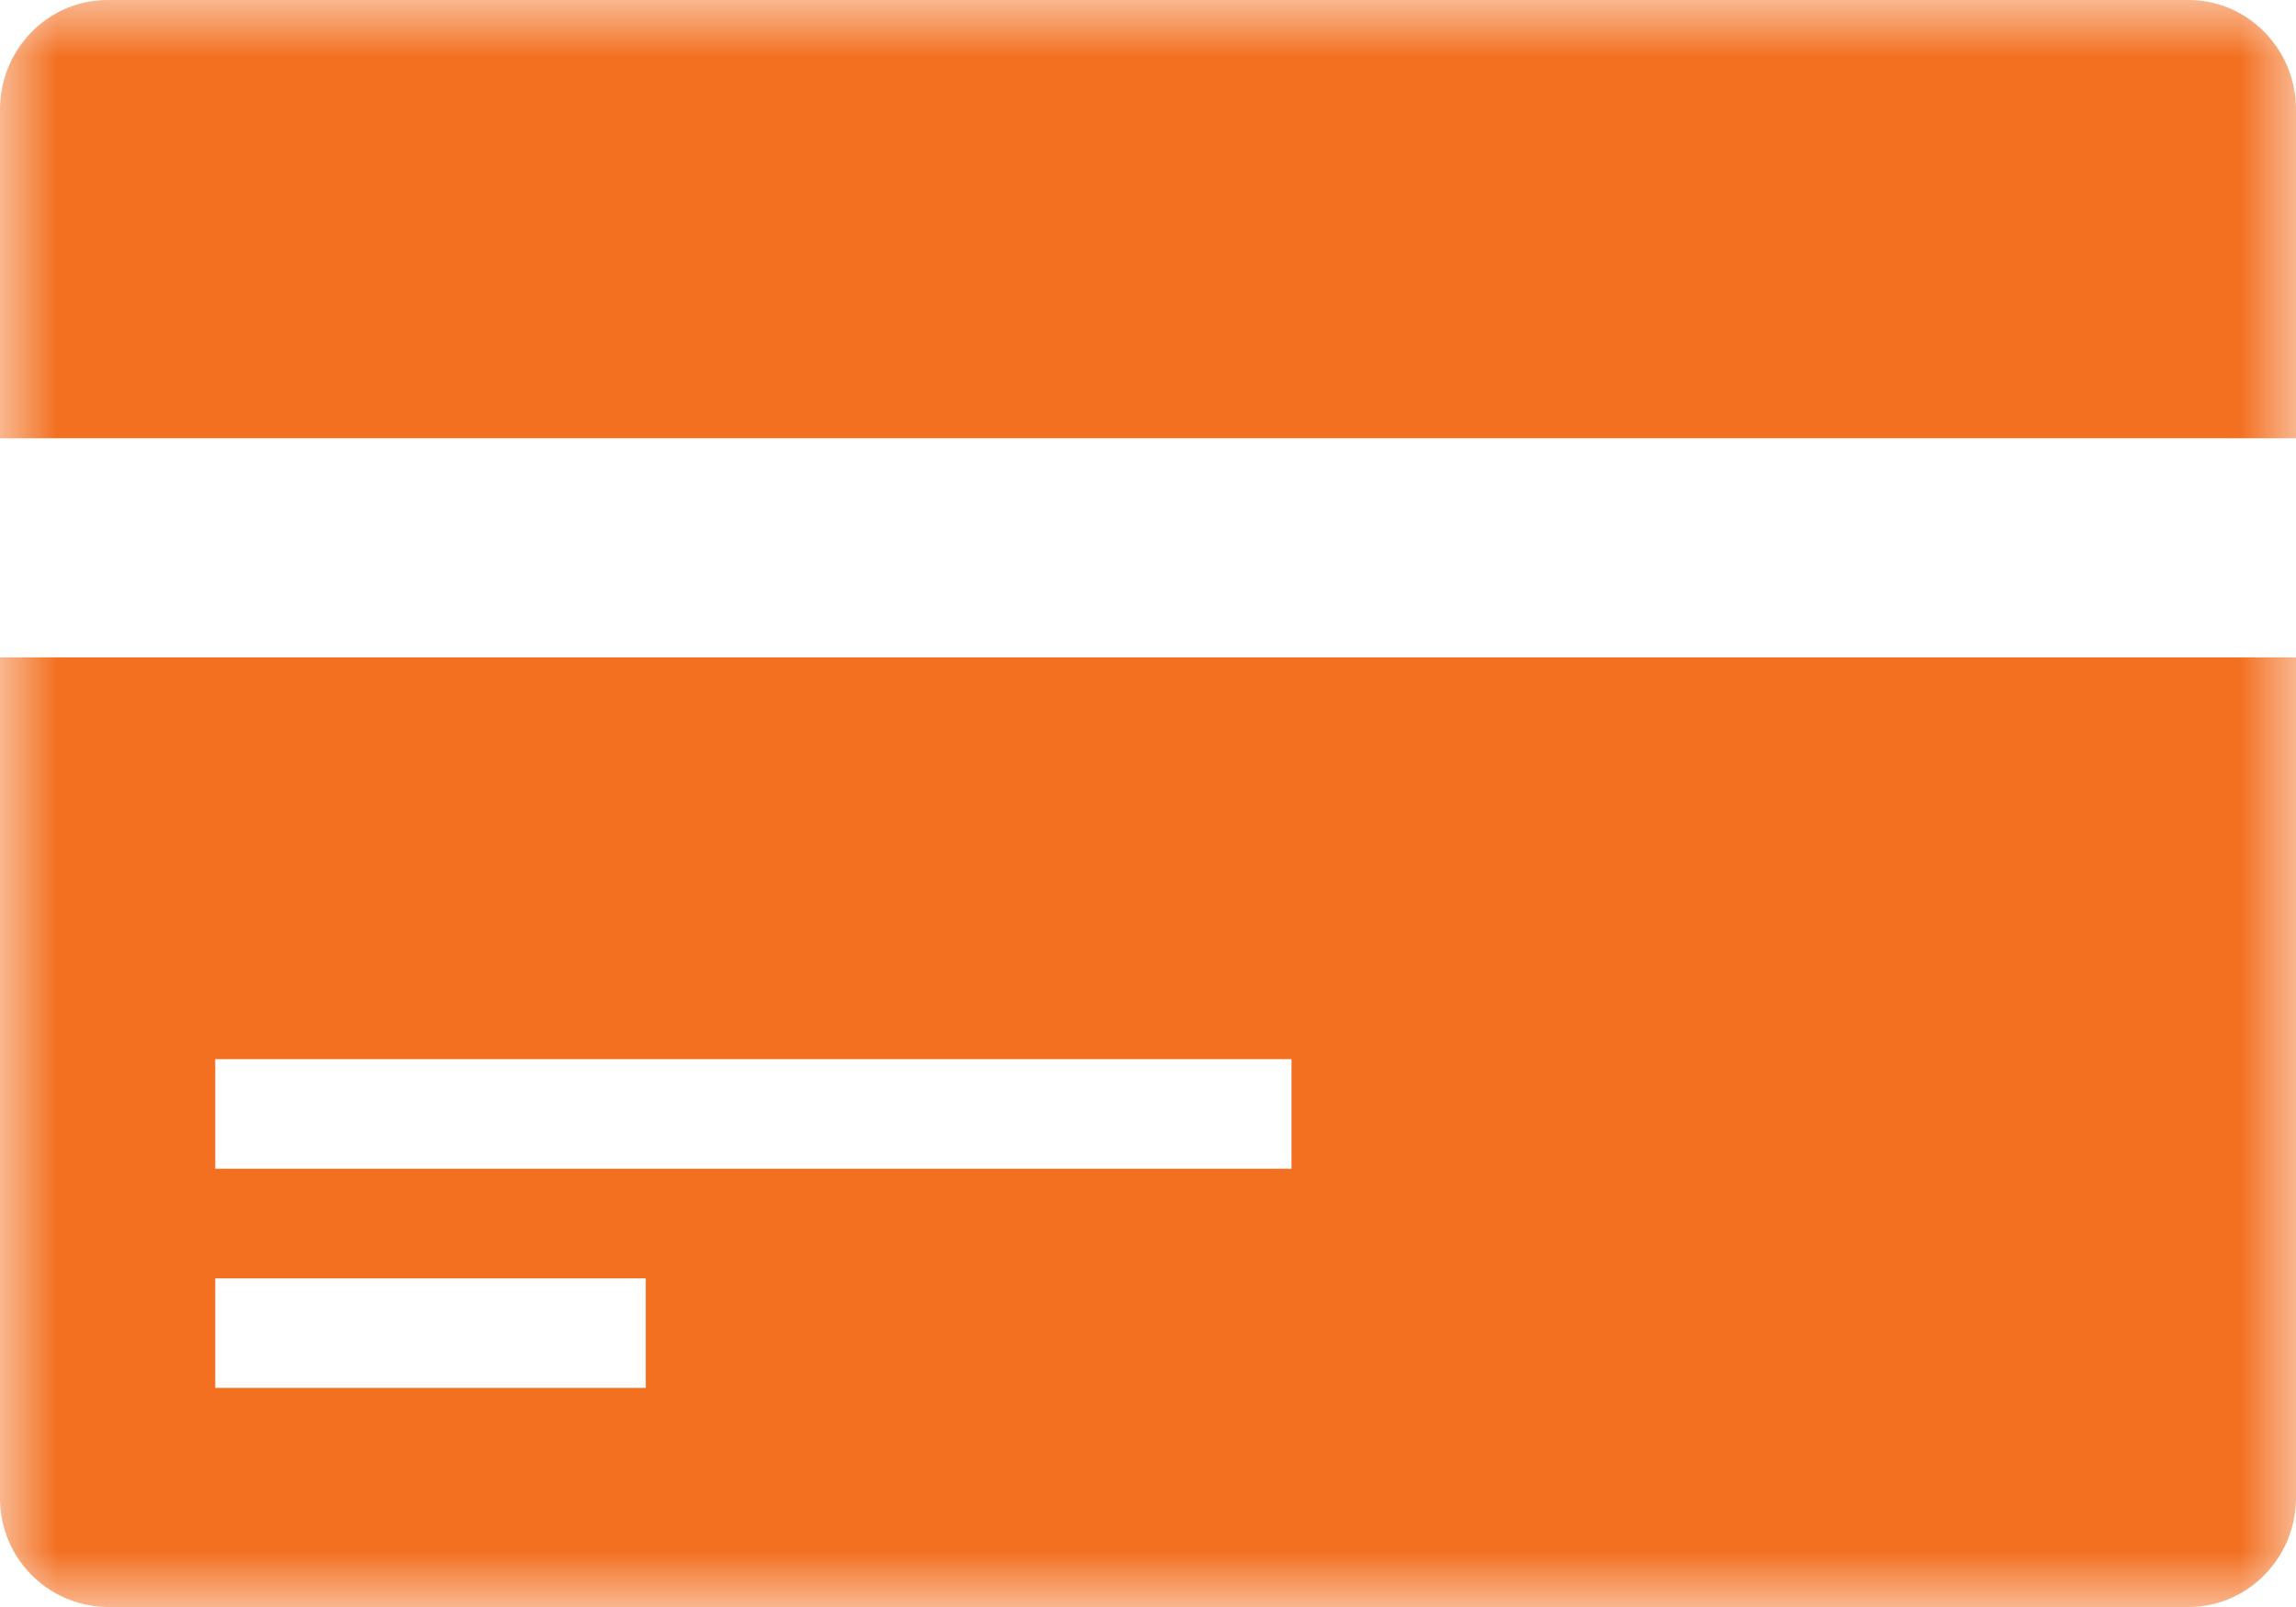 <svg width="20" height="14" viewBox="0 0 20 14" xmlns="http://www.w3.org/2000/svg" xmlns:xlink="http://www.w3.org/1999/xlink"><defs><path id="a" d="M0 0h20v14H0z"/></defs><g fill="none" fill-rule="evenodd"><mask id="b" fill="#fff"><use xlink:href="#a"/></mask><g/><path d="M0 .955C0 .427.42 0 .938 0h18.125c.517 0 .937.427.937.955v2.863H0V.955Zm1.875 9.227h9.375v-.955H1.875v.955Zm0 1.909h3.75v-.954h-3.75v.954ZM19.063 14H.938A.946.946 0 0 1 0 13.046V5.727h20v7.319c0 .527-.42.954-.937.954Z" fill="#f37021" mask="url(#b)"/></g></svg>
